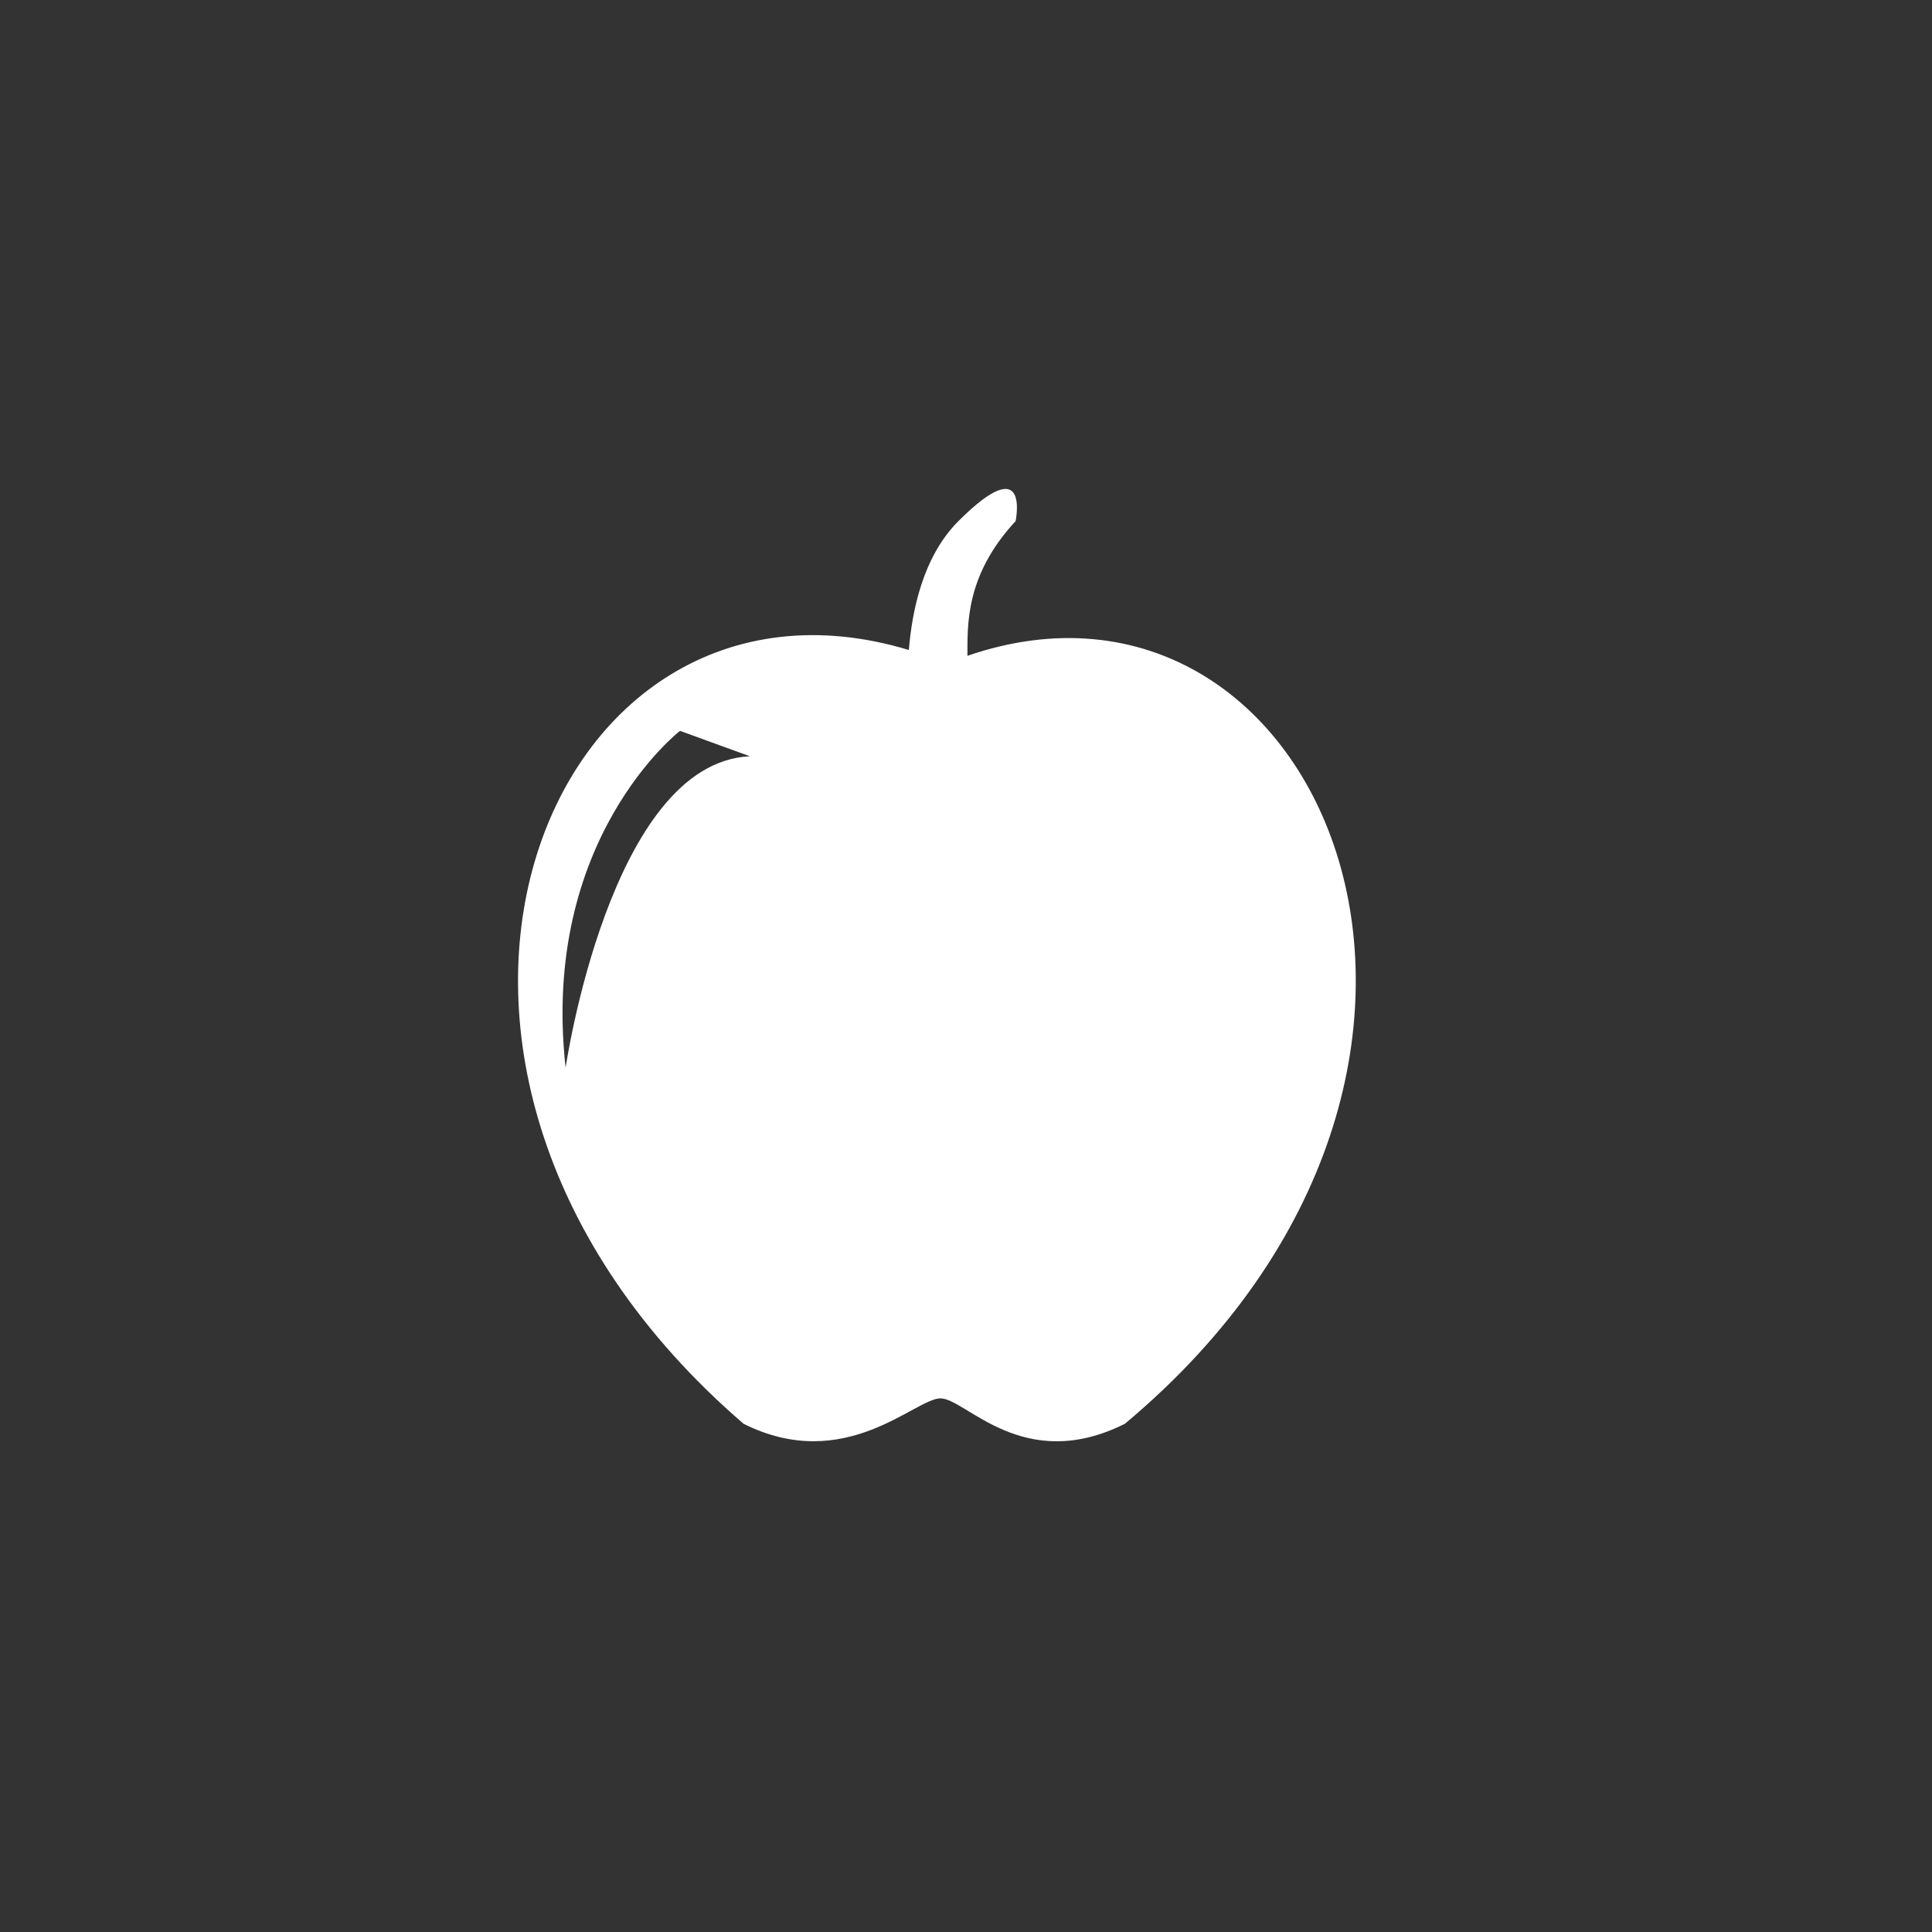<?xml version="1.0" encoding="utf-8"?>
<!DOCTYPE svg PUBLIC "-//W3C//DTD SVG 1.1//EN" "http://www.w3.org/Graphics/SVG/1.1/DTD/svg11.dtd">
<svg xmlns="http://www.w3.org/2000/svg" xmlns:xlink="http://www.w3.org/1999/xlink" version="1.1" baseProfile="full" width="76" height="76" viewBox="0 0 76.00 76.00" enable-background="new 0 0 76.00 76.00" xml:space="preserve">
	<rect x="0" y="0" width="76.00" height="76.00" fill="#333333" stroke="none"/>
	<path fill="#FFFFFF" fill-opacity="1" stroke-linejoin="round" d="M 44.25,56.008C 40.25,58.008 38,55.016 37,55.008C 36,55 33.25,58.008 29.25,56.008C 13,42 21.409,21.232 35.752,25.569C 35.874,24.07 36.289,21.911 37.701,20.5C 40.551,17.65 39.951,20.5 39.951,20.5C 37.958,22.646 38.063,24.604 38.056,25.798C 52,21 61,42 44.25,56.008 Z M 26.75,28.75C 26.75,28.75 21.25,33 22.25,42C 22.25,42 24,30 29.5,29.75L 26.75,28.75 Z "/>
</svg>

